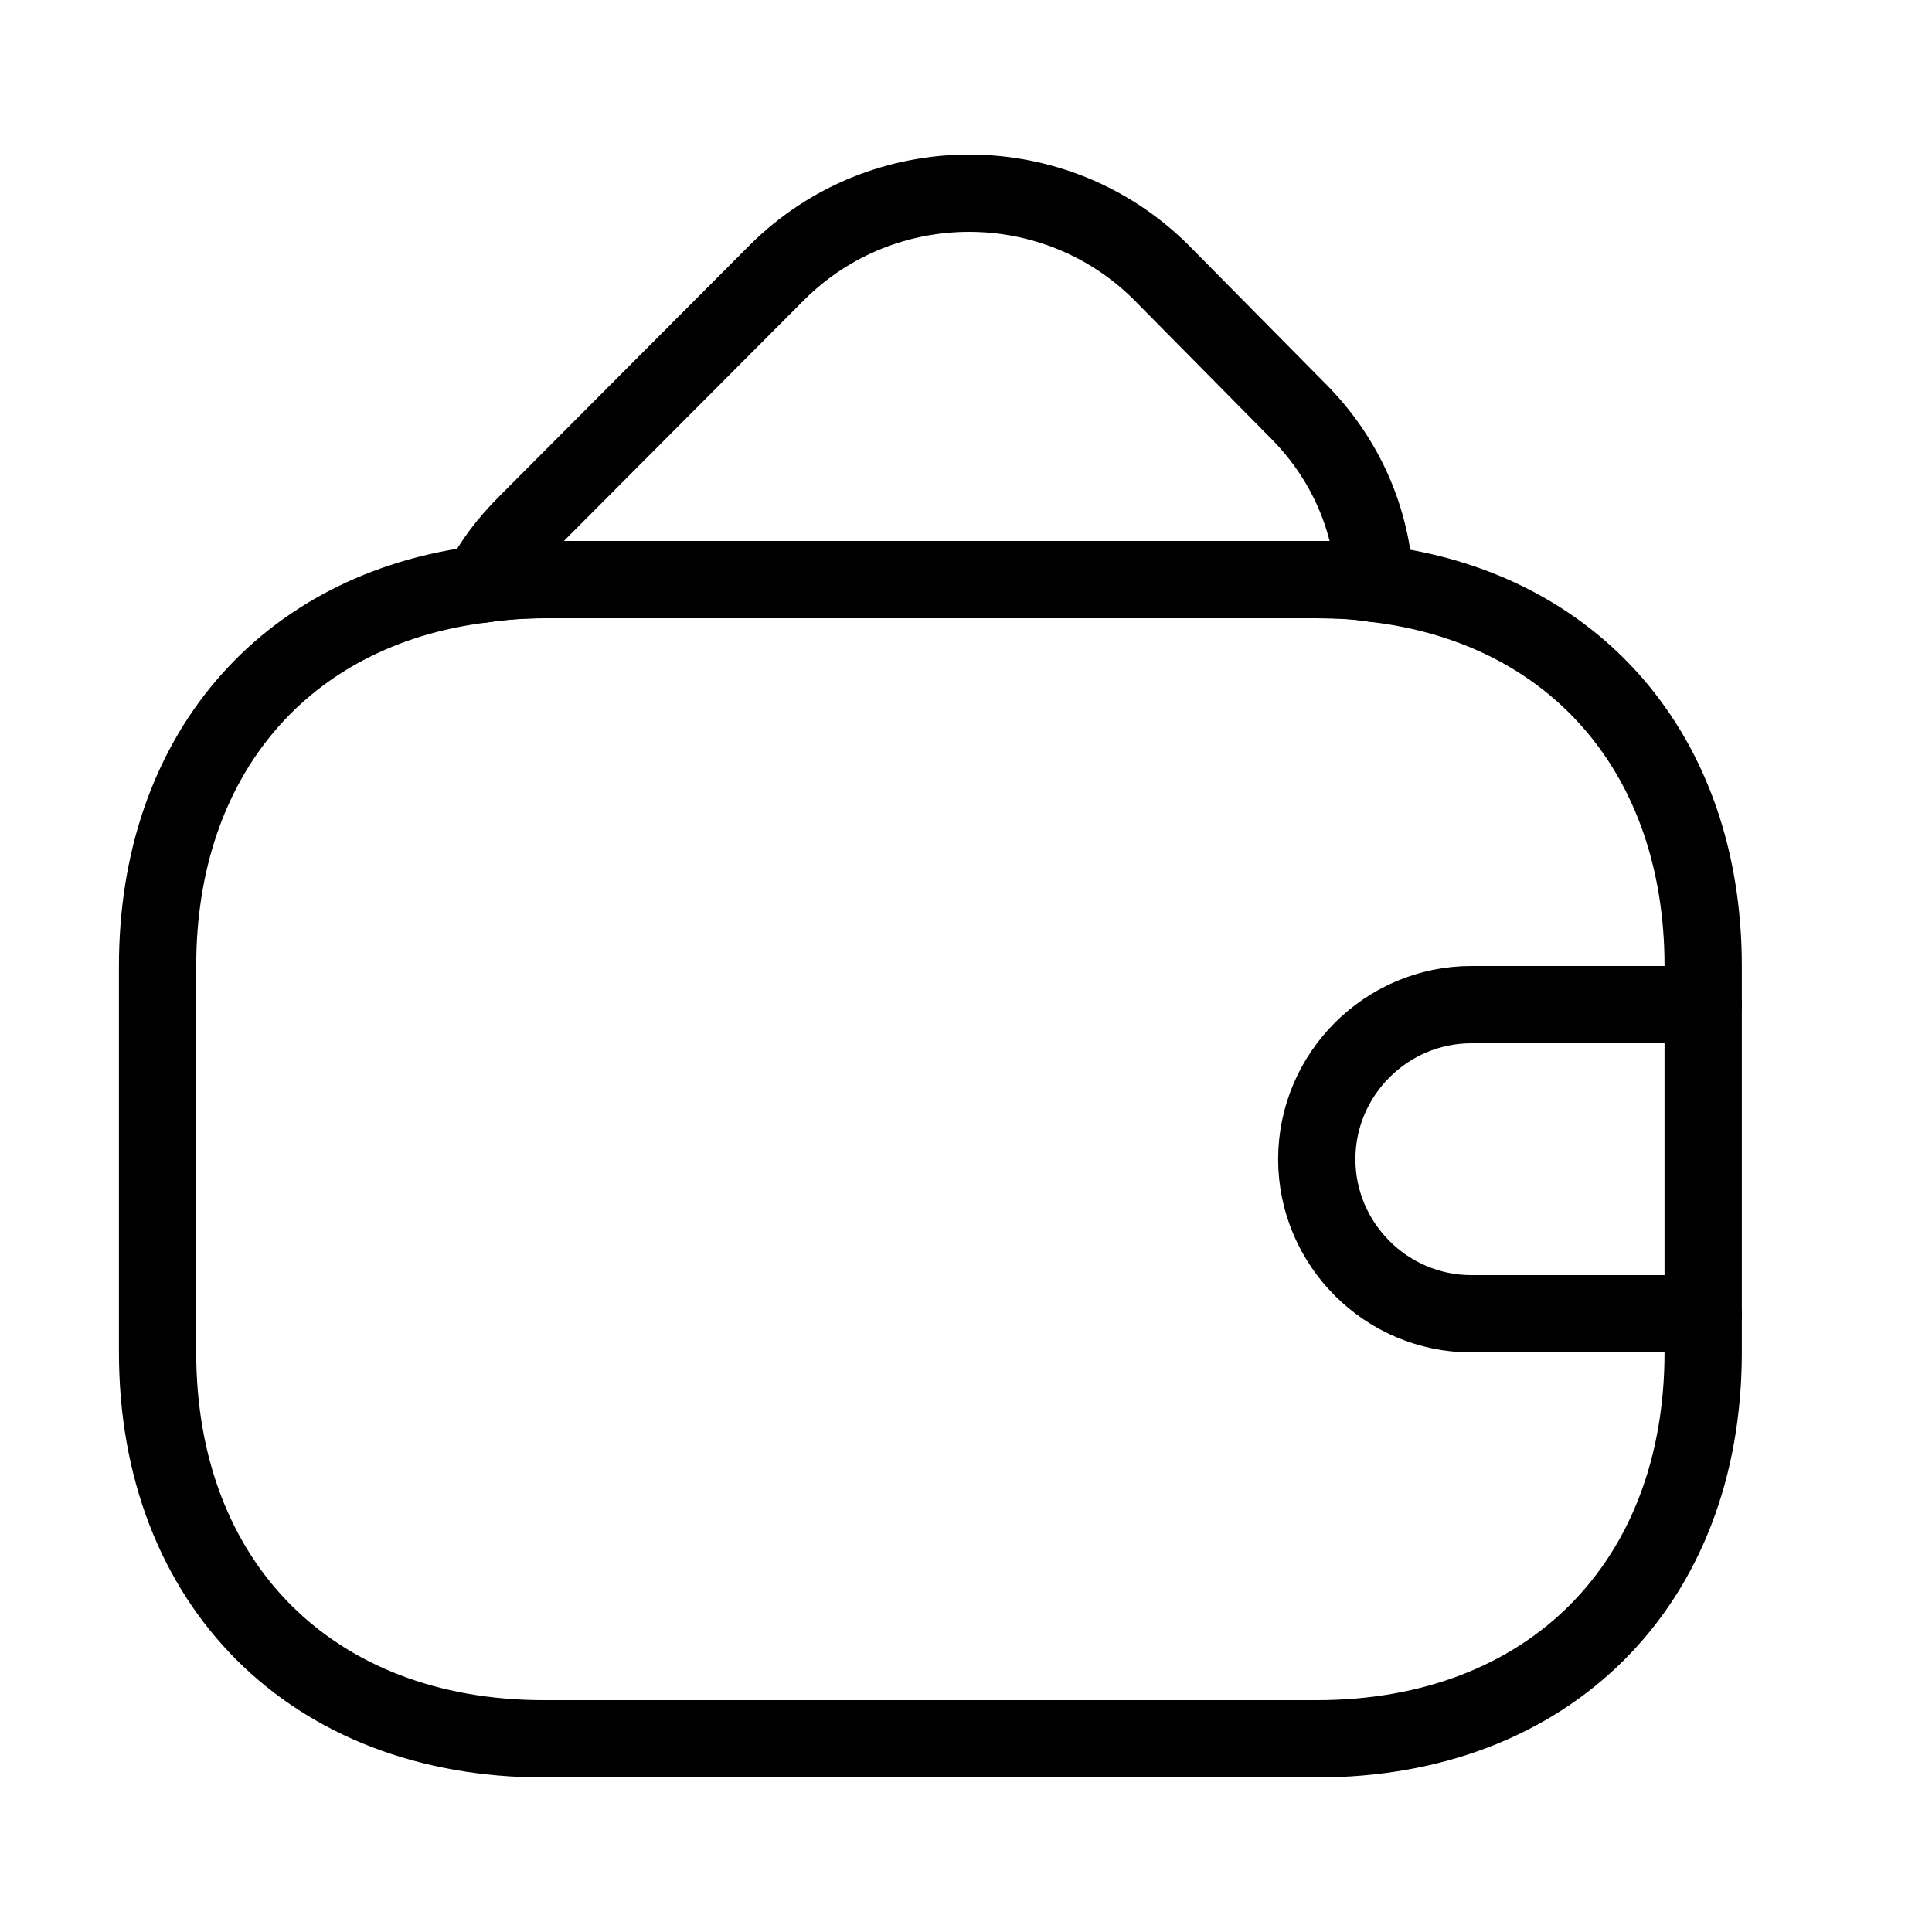 <svg xmlns="http://www.w3.org/2000/svg" width="25" height="25" viewBox="0 0 25 25" fill="none">
    <path
        d="M22.039 12.5V17.5C22.039 20.5 20.039 22.5 17.039 22.5H7.039C4.039 22.5 2.039 20.5 2.039 17.5V12.5C2.039 9.78 3.679 7.88 6.229 7.56C6.489 7.52 6.759 7.5 7.039 7.5H17.039C17.299 7.5 17.549 7.51 17.789 7.55C20.369 7.85 22.039 9.76 22.039 12.5Z"
        stroke="currentColor" stroke-linecap="round" stroke-linejoin="round" />
    <path
        d="M17.791 7.55C17.55 7.51 17.3 7.5 17.041 7.5H7.04C6.76 7.5 6.49 7.52 6.23 7.56C6.37 7.28 6.57 7.02 6.81 6.78L10.06 3.52C11.431 2.16 13.65 2.16 15.021 3.52L16.77 5.29C17.41 5.92 17.75 6.72 17.791 7.55Z"
        stroke="currentColor" stroke-linecap="round" stroke-linejoin="round" />
    <path d="M22.039 13H19.039C17.939 13 17.039 13.9 17.039 15C17.039 16.1 17.939 17 19.039 17H22.039"
        stroke="currentColor" stroke-linecap="round" stroke-linejoin="round" />
</svg>